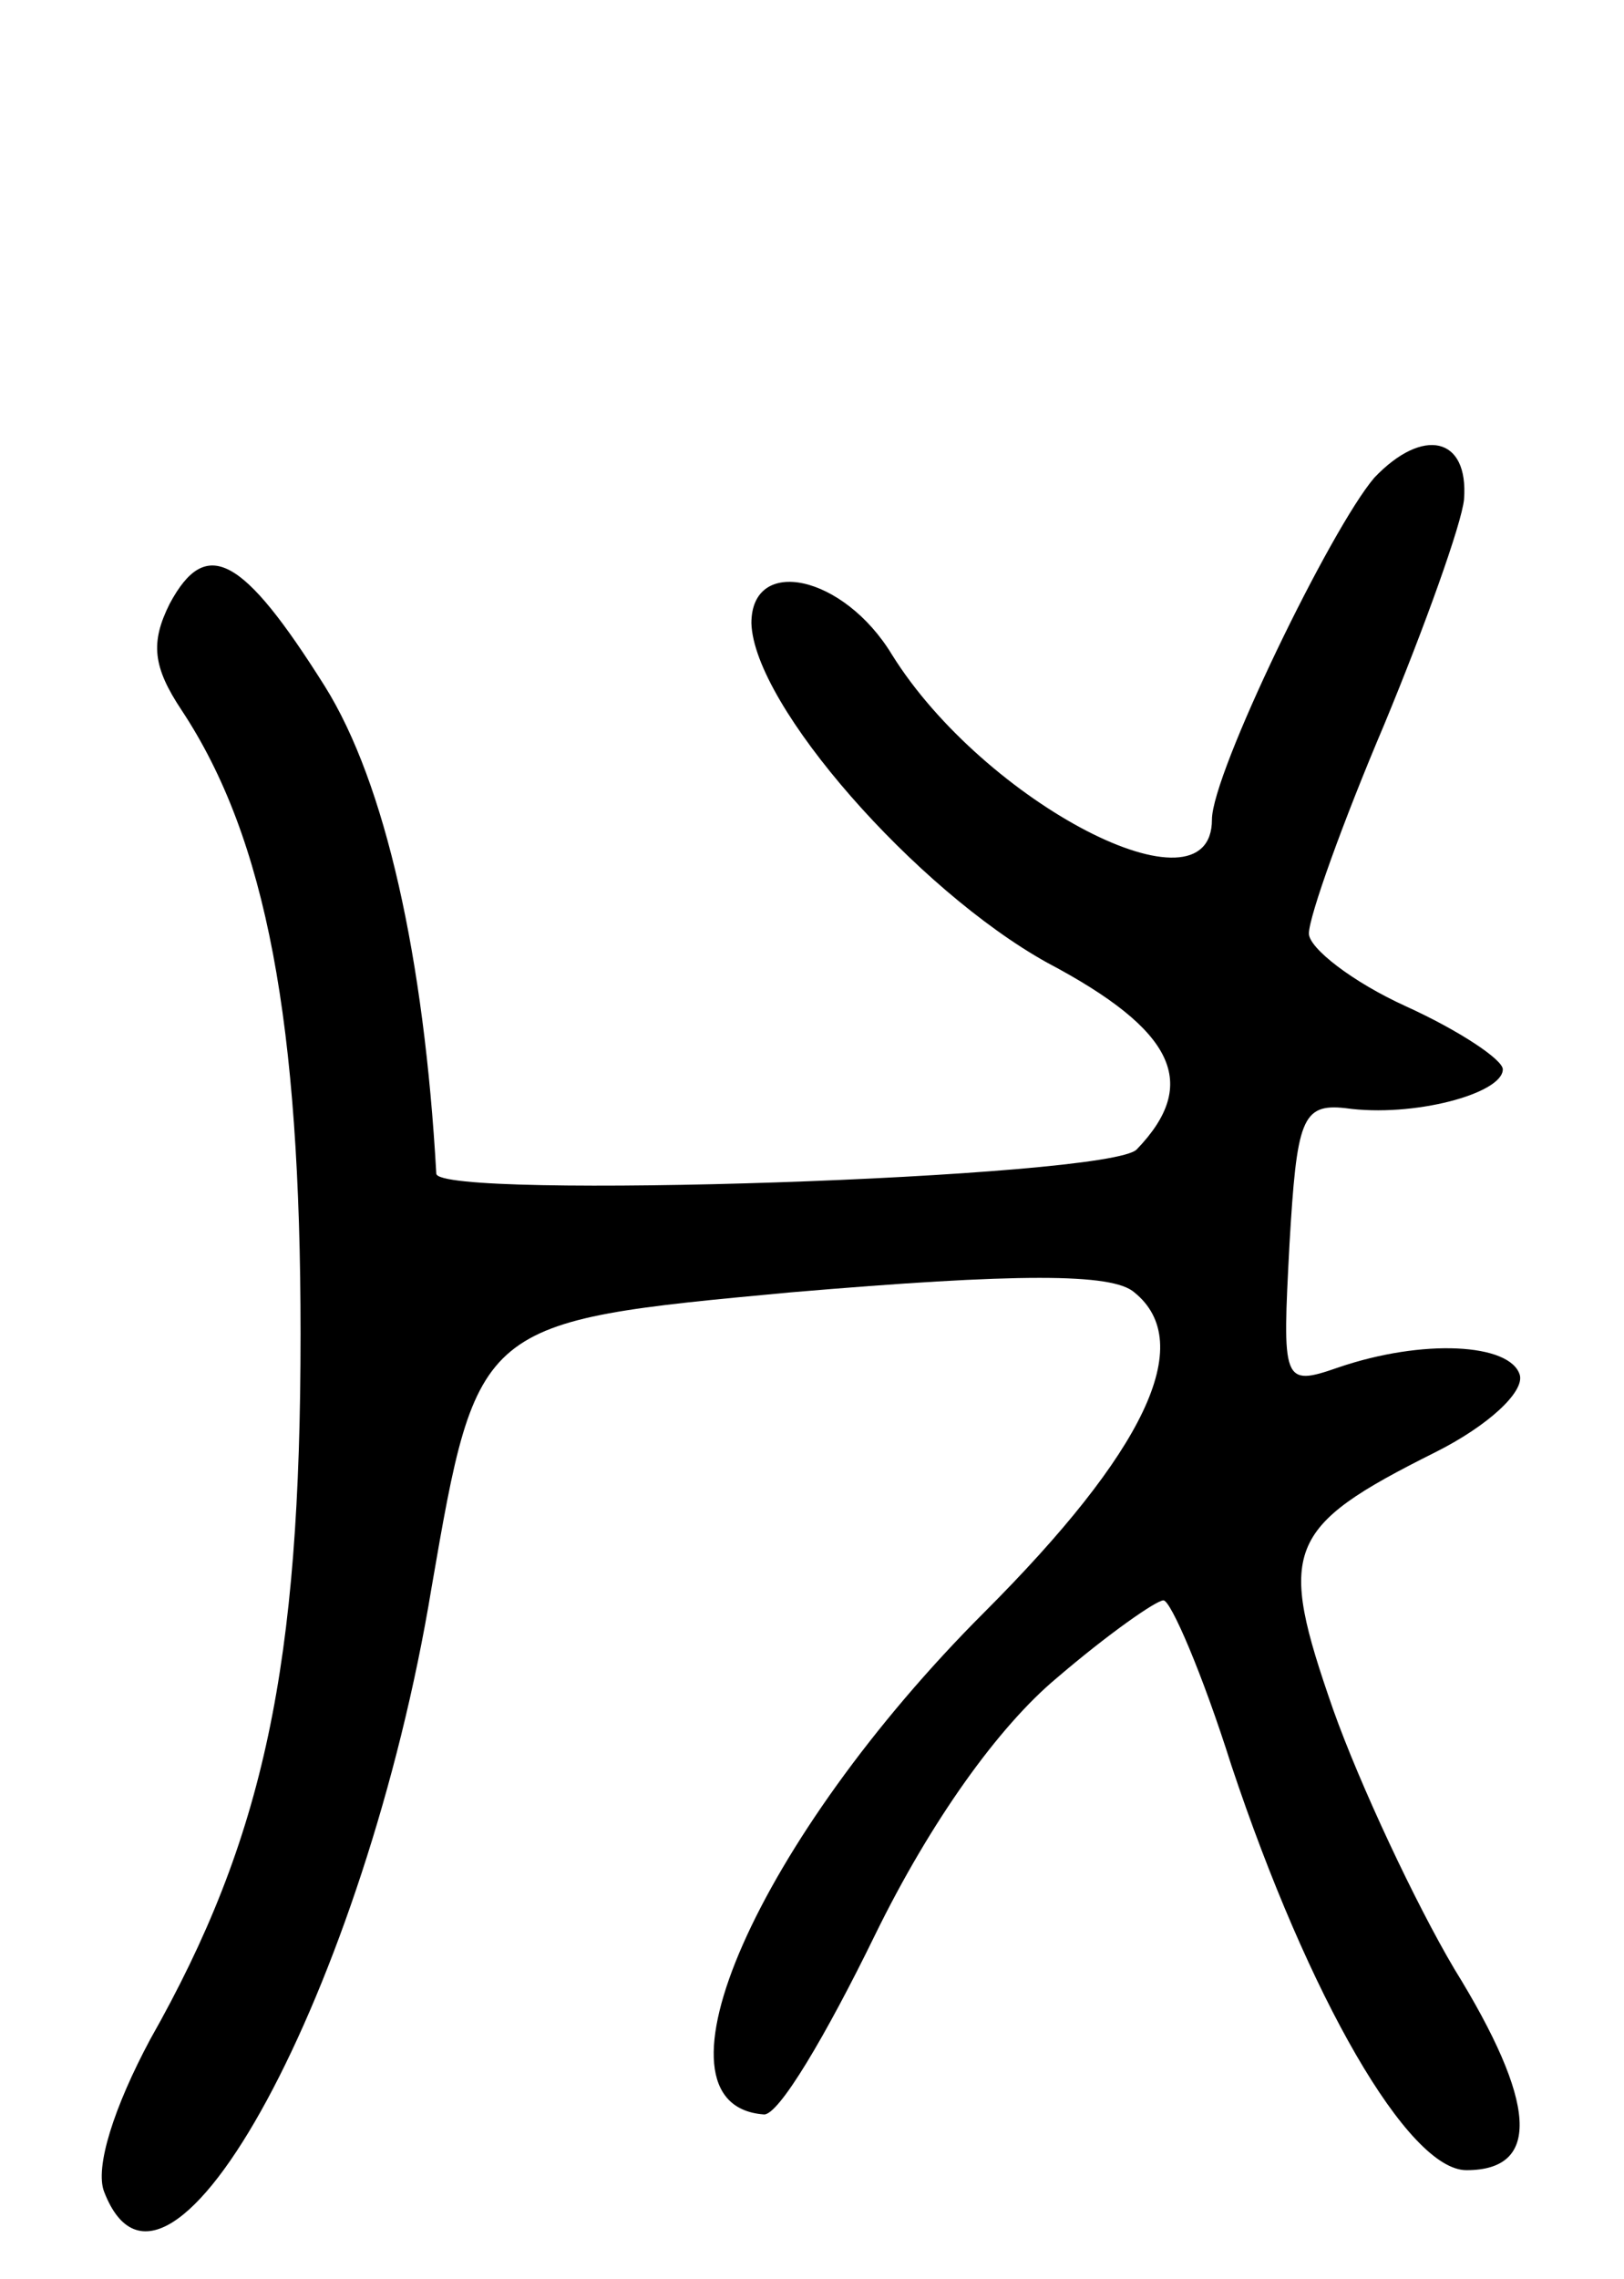 <svg version="1.0" xmlns="http://www.w3.org/2000/svg"
 width="67pt" height="94pt" viewBox="0 0 67 94"
 preserveAspectRatio="xMidYMid meet">
<g transform="translate(0,94) scale(0.1,-0.1)"
fill="#000000" stroke="none">
<path d="M567 743 c-18 -21 -67 -122 -67 -141 0 -42 -94 7 -132 68 -20 33 -58
41 -58 13 1 -34 68 -110 122 -140 53 -28 63 -50 37 -77 -11 -12 -289 -21 -289
-10 -5 89 -21 161 -46 201 -34 54 -49 62 -64 34 -8 -16 -7 -26 5 -44 35 -53
49 -129 49 -257 0 -137 -15 -208 -62 -291 -15 -28 -23 -53 -19 -63 26 -67 108
85 135 249 19 110 19 110 148 122 94 8 133 8 142 0 26 -21 4 -66 -62 -132 -93
-93 -142 -203 -91 -207 6 -1 26 33 46 74 23 47 51 86 75 106 21 18 41 32 44
32 3 0 16 -30 28 -68 32 -96 73 -167 97 -167 31 0 29 28 -5 83 -16 27 -39 76
-50 107 -23 66 -20 75 42 106 22 11 37 25 35 32 -4 13 -40 15 -75 3 -23 -8
-23 -6 -20 51 3 51 5 58 23 56 28 -4 65 6 65 16 0 4 -18 16 -40 26 -22 10 -40
24 -40 30 0 7 14 46 31 86 17 41 32 83 33 93 2 26 -17 30 -37 9z"/>
</g>
</svg>
